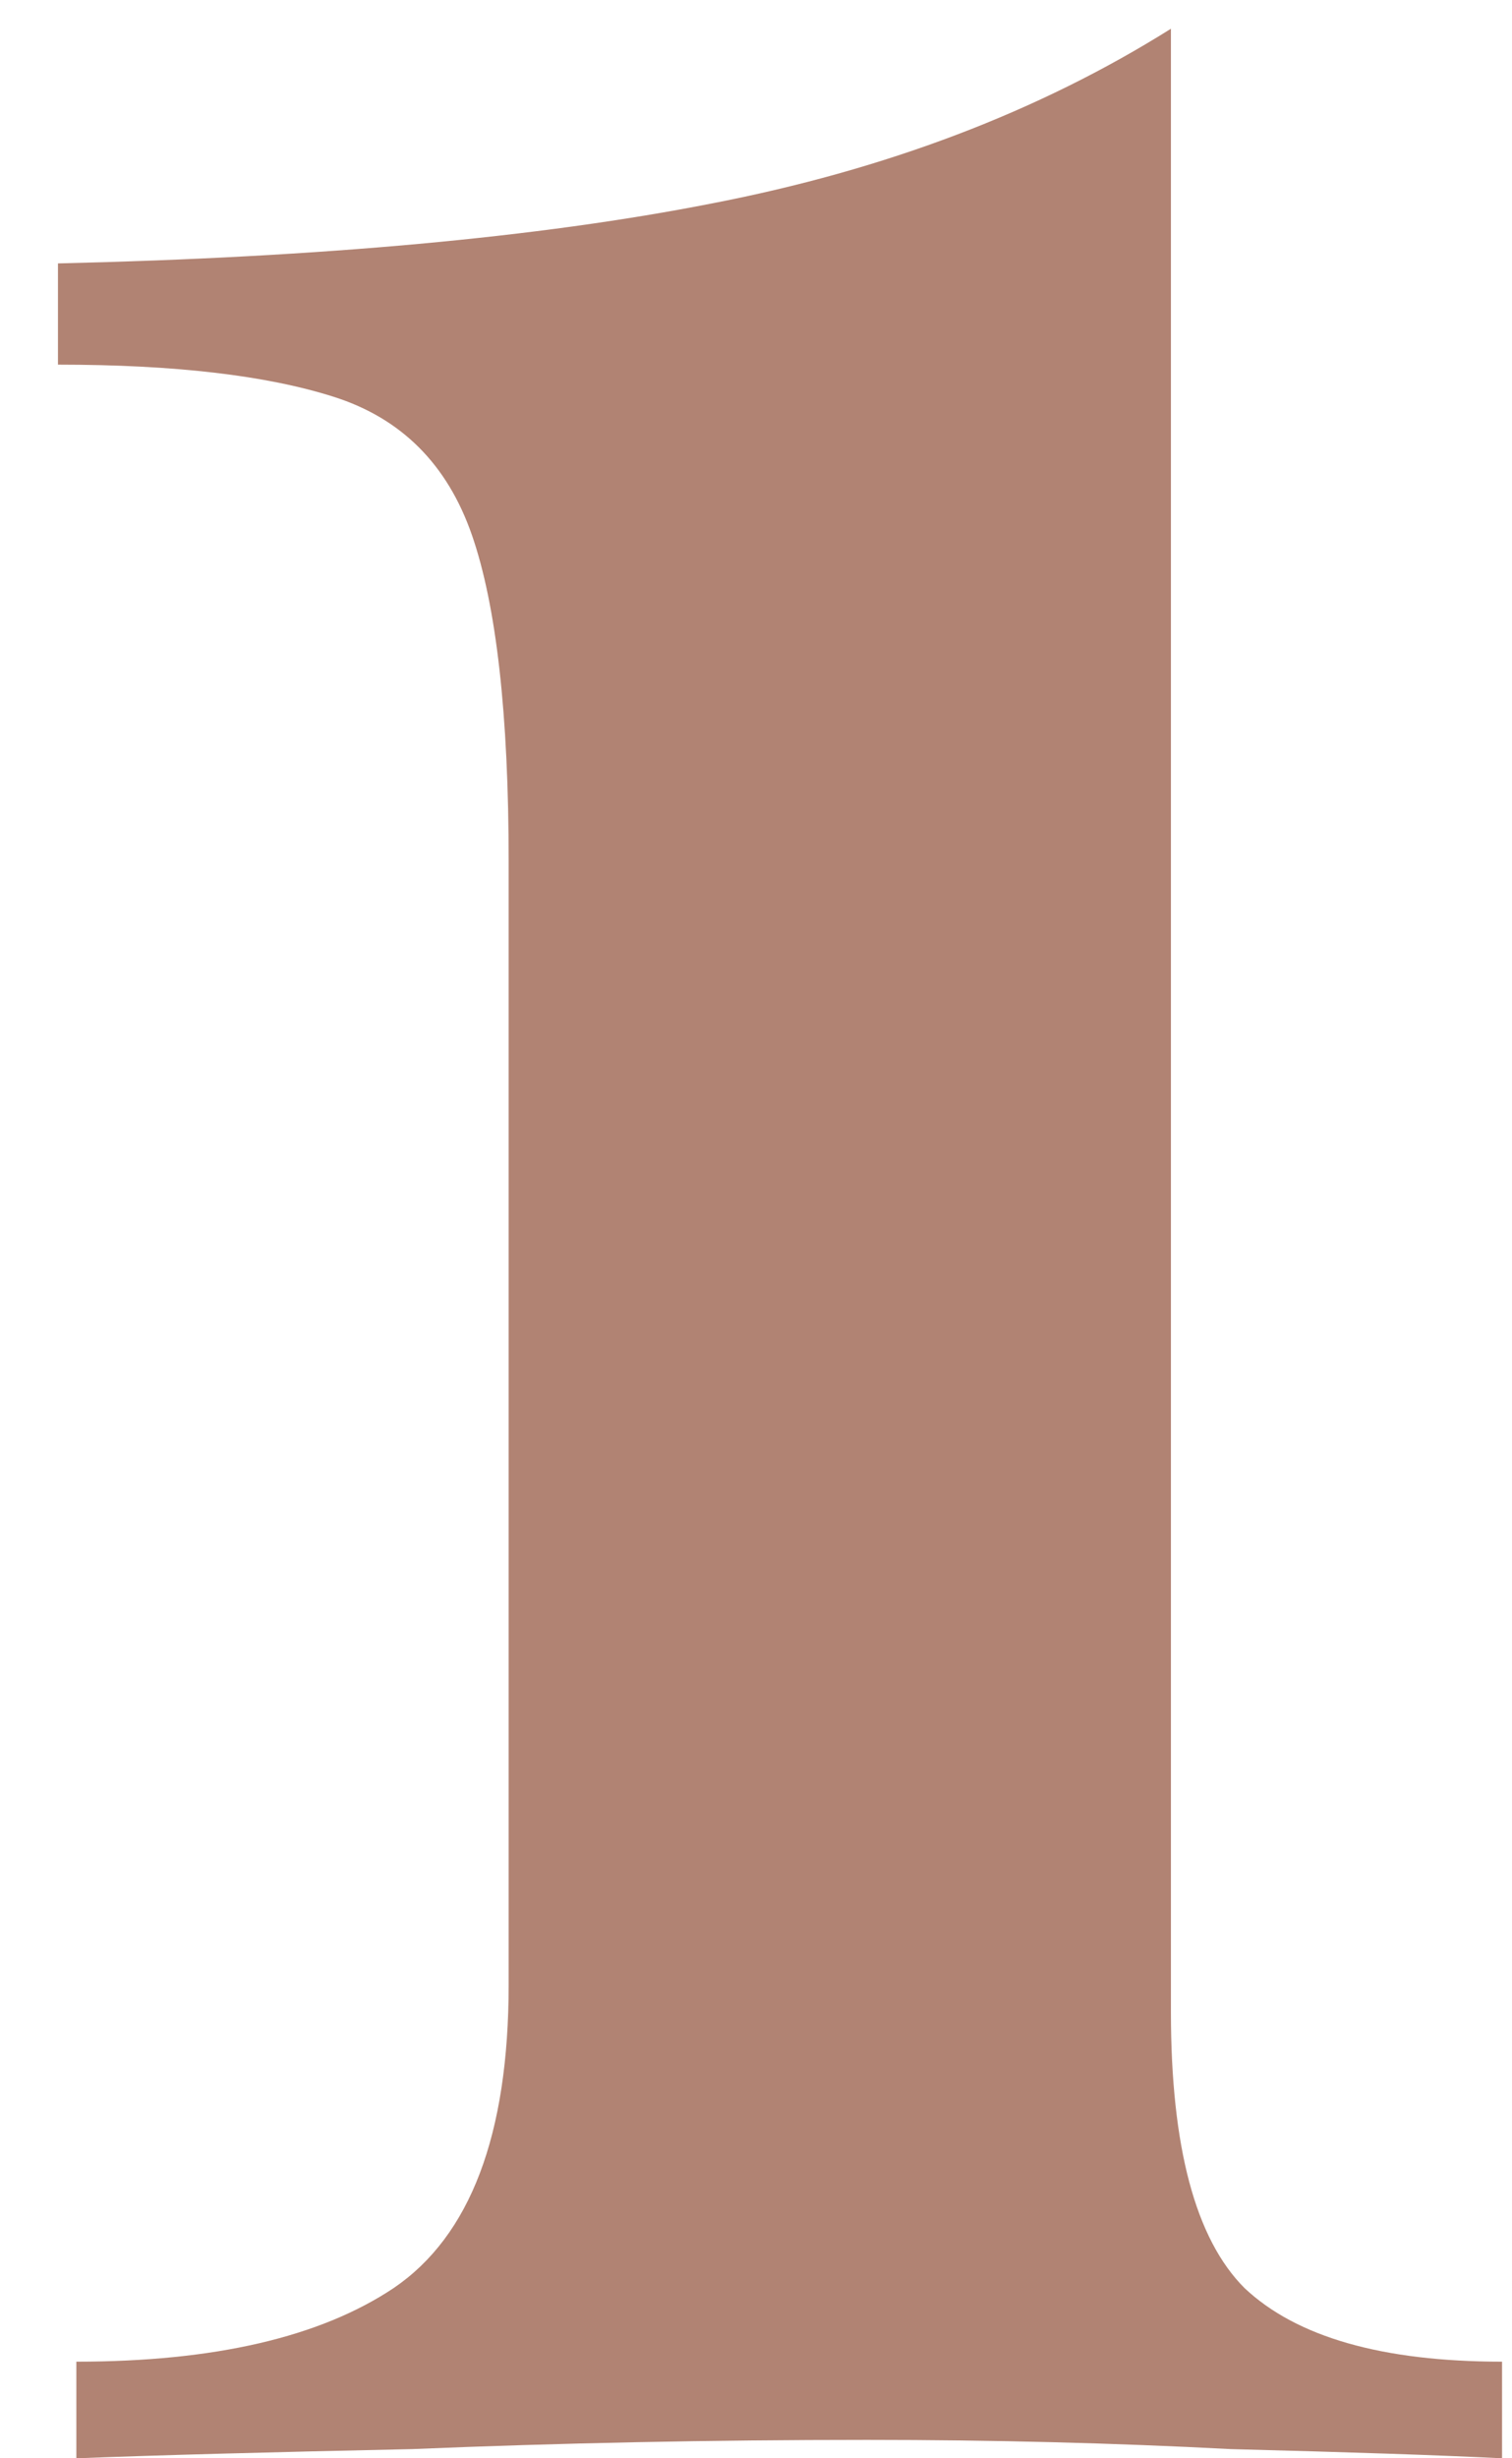 <svg width="24" height="39" viewBox="0 0 24 39" fill="none" xmlns="http://www.w3.org/2000/svg">
<path d="M18.586 0.456V31.919C18.586 34.06 18.975 35.52 19.754 36.299C20.581 37.078 21.944 37.467 23.842 37.467V39C22.869 38.951 21.433 38.903 19.535 38.854C17.686 38.757 15.763 38.708 13.768 38.708C11.286 38.708 8.877 38.757 6.541 38.854C4.254 38.903 2.477 38.951 1.212 39V37.467C3.402 37.467 5.081 37.078 6.249 36.299C7.466 35.472 8.074 33.866 8.074 31.481V13.669C8.074 11.333 7.879 9.605 7.49 8.486C7.101 7.367 6.371 6.637 5.3 6.296C4.229 5.955 2.769 5.785 0.92 5.785V4.179C5.105 4.082 8.561 3.765 11.286 3.23C14.06 2.695 16.493 1.77 18.586 0.456Z" fill="#B18373"/>
</svg>
